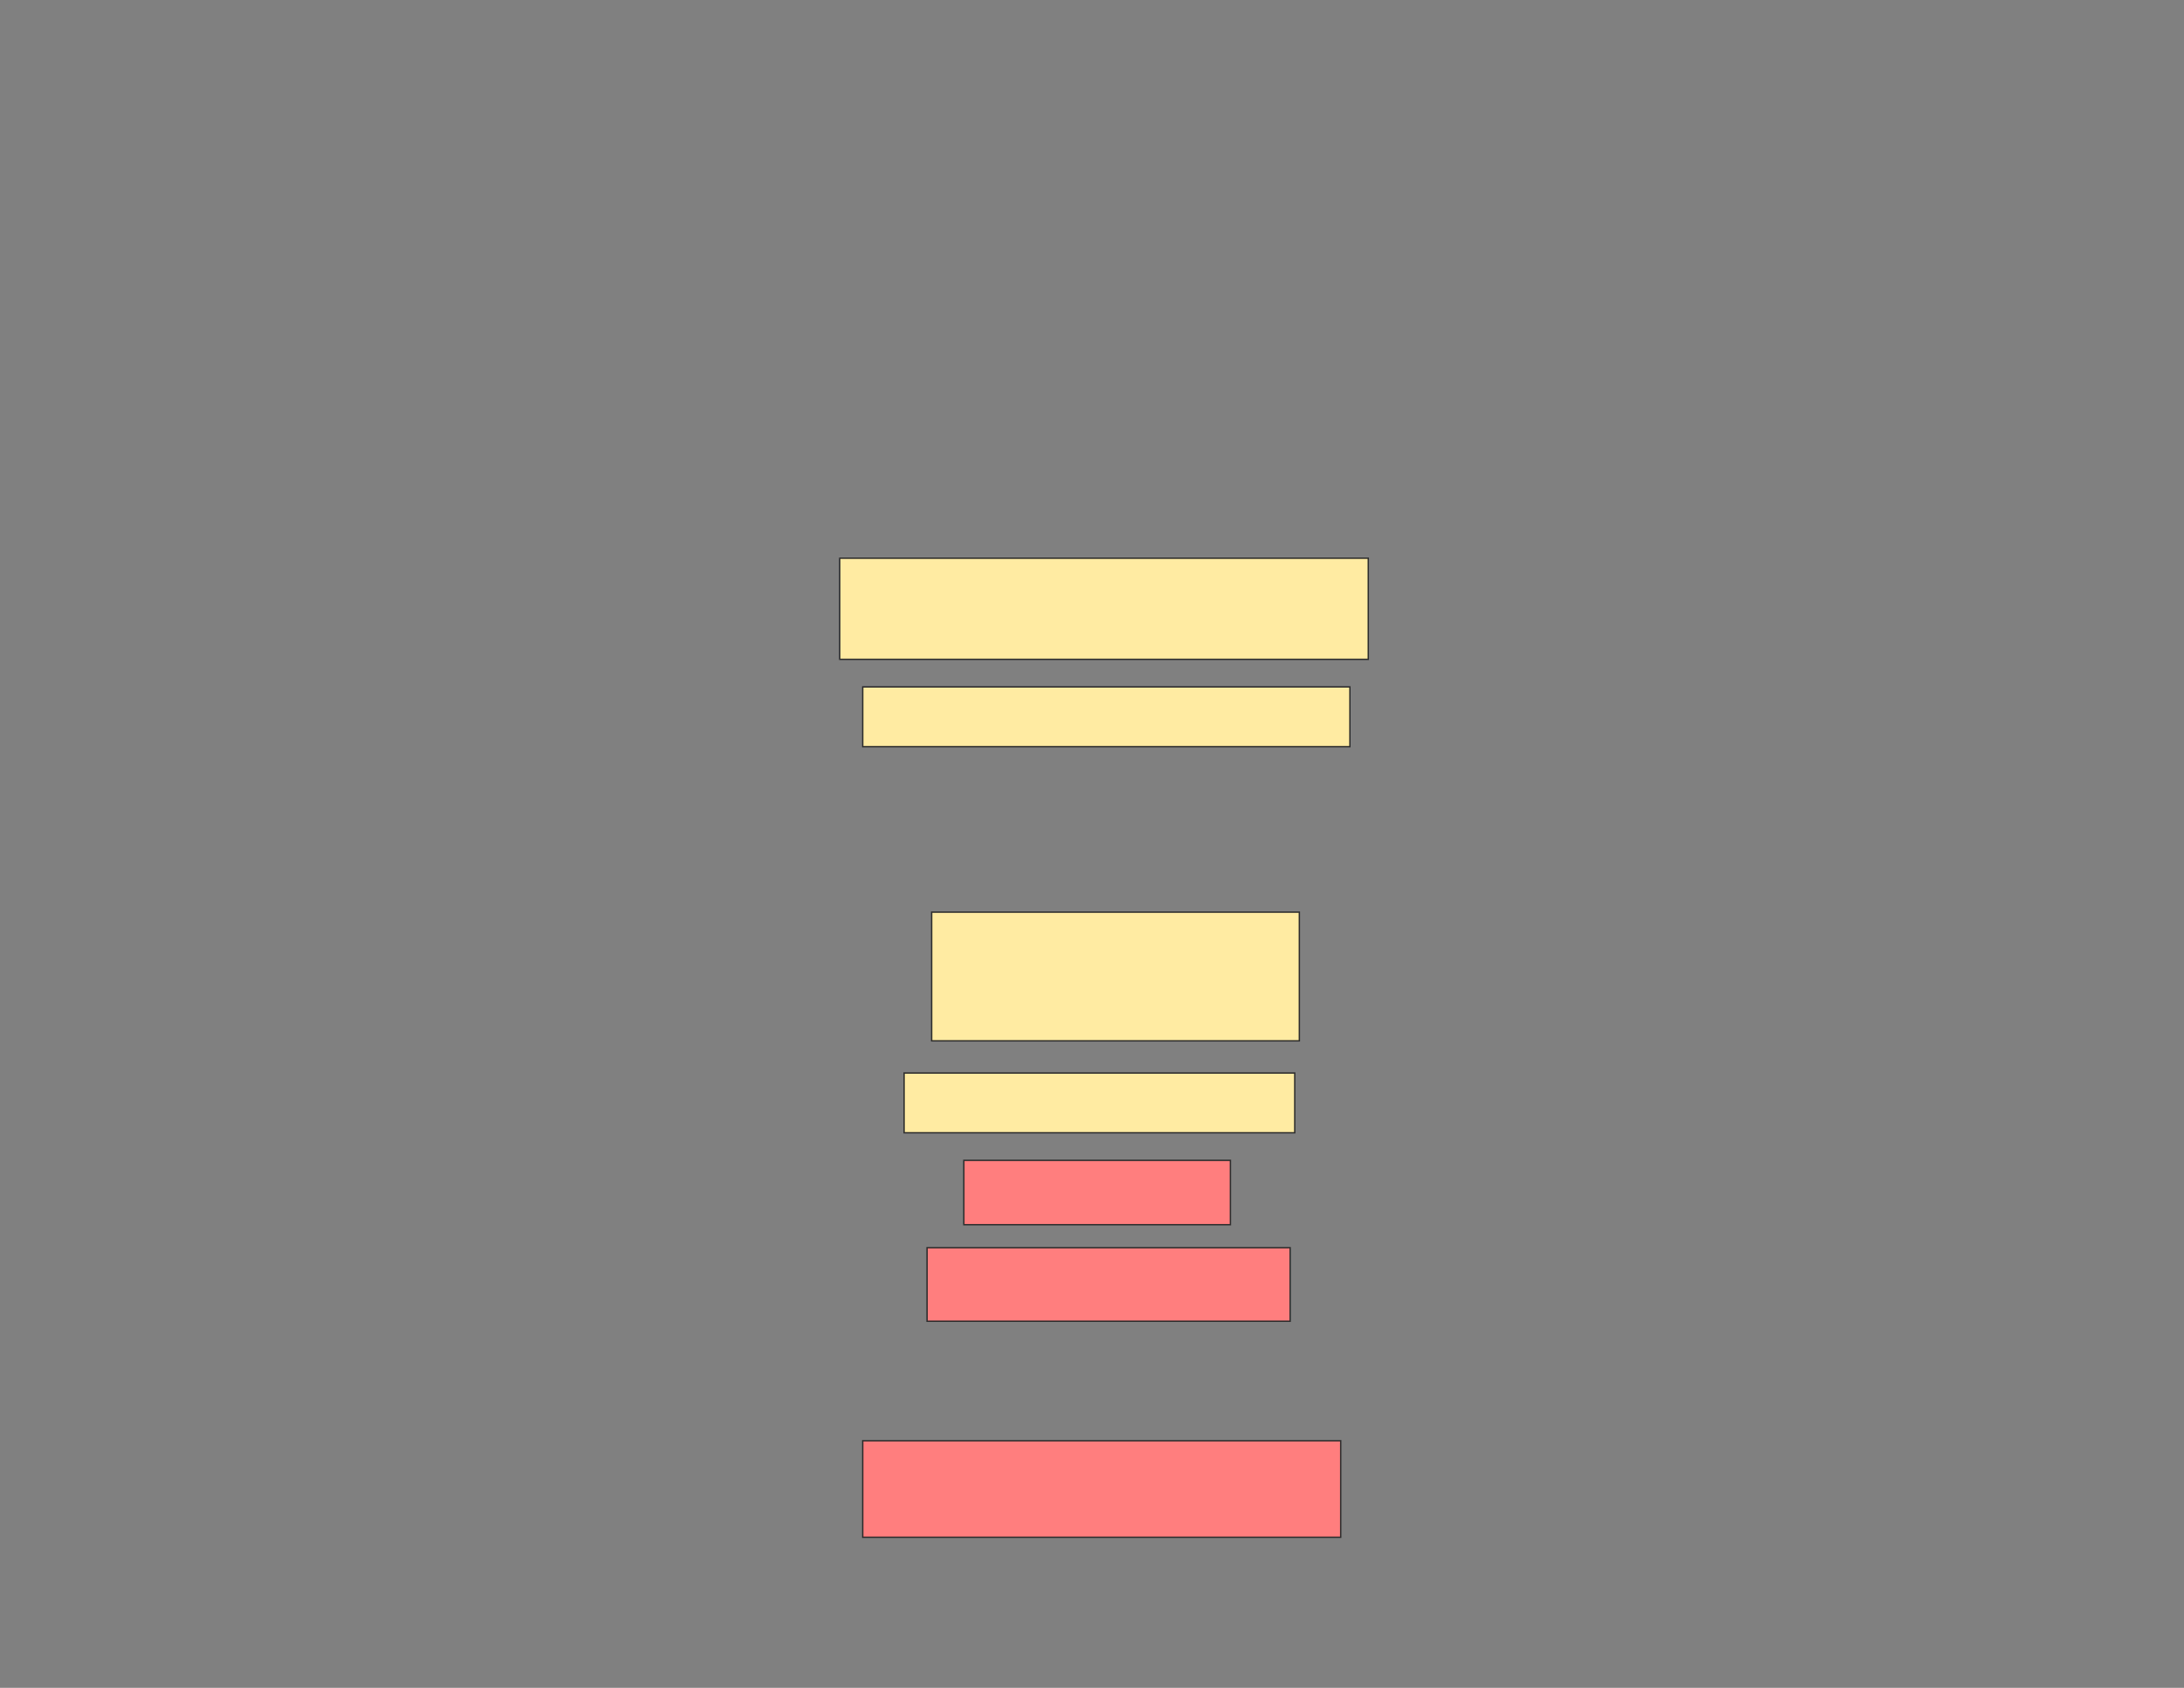 <svg xmlns="http://www.w3.org/2000/svg" width="1584" height="1224">
 <rect width="100%" height="100%" fill="#808080" stroke="none"/>
 <!-- Created with Image Occlusion Enhanced -->
 <g>
  <title>Labels</title>
 </g>
 <g>
  <title>Masks</title>
  <g id="d0c40822b7ac4376b75322e04dc51ada-ao-1">
   <rect height="43.333" width="353.333" y="498.14" x="625.716" stroke="#2D2D2D" fill="#FFEBA2"/>
   <rect height="73.333" width="383.333" y="404.807" x="609.049" stroke="#2D2D2D" fill="#FFEBA2"/>
  </g>
  <g id="d0c40822b7ac4376b75322e04dc51ada-ao-2">
   <rect height="43.333" width="283.333" y="778.14" x="655.716" stroke="#2D2D2D" fill="#FFEBA2"/>
   <rect height="93.333" width="266.667" y="661.473" x="675.716" stroke="#2D2D2D" fill="#FFEBA2"/>
  </g>
  <g id="d0c40822b7ac4376b75322e04dc51ada-ao-3" class="qshape">
   <rect height="70" width="346.667" y="1044.807" x="625.716" stroke="#2D2D2D" fill="#FF7E7E" class="qshape"/>
   <rect height="53.333" width="263.333" y="904.807" x="672.382" stroke="#2D2D2D" fill="#FF7E7E" class="qshape"/>
   <rect height="46.667" width="193.333" y="841.473" x="699.049" stroke="#2D2D2D" fill="#FF7E7E" class="qshape"/>
  </g>
 </g>
</svg>